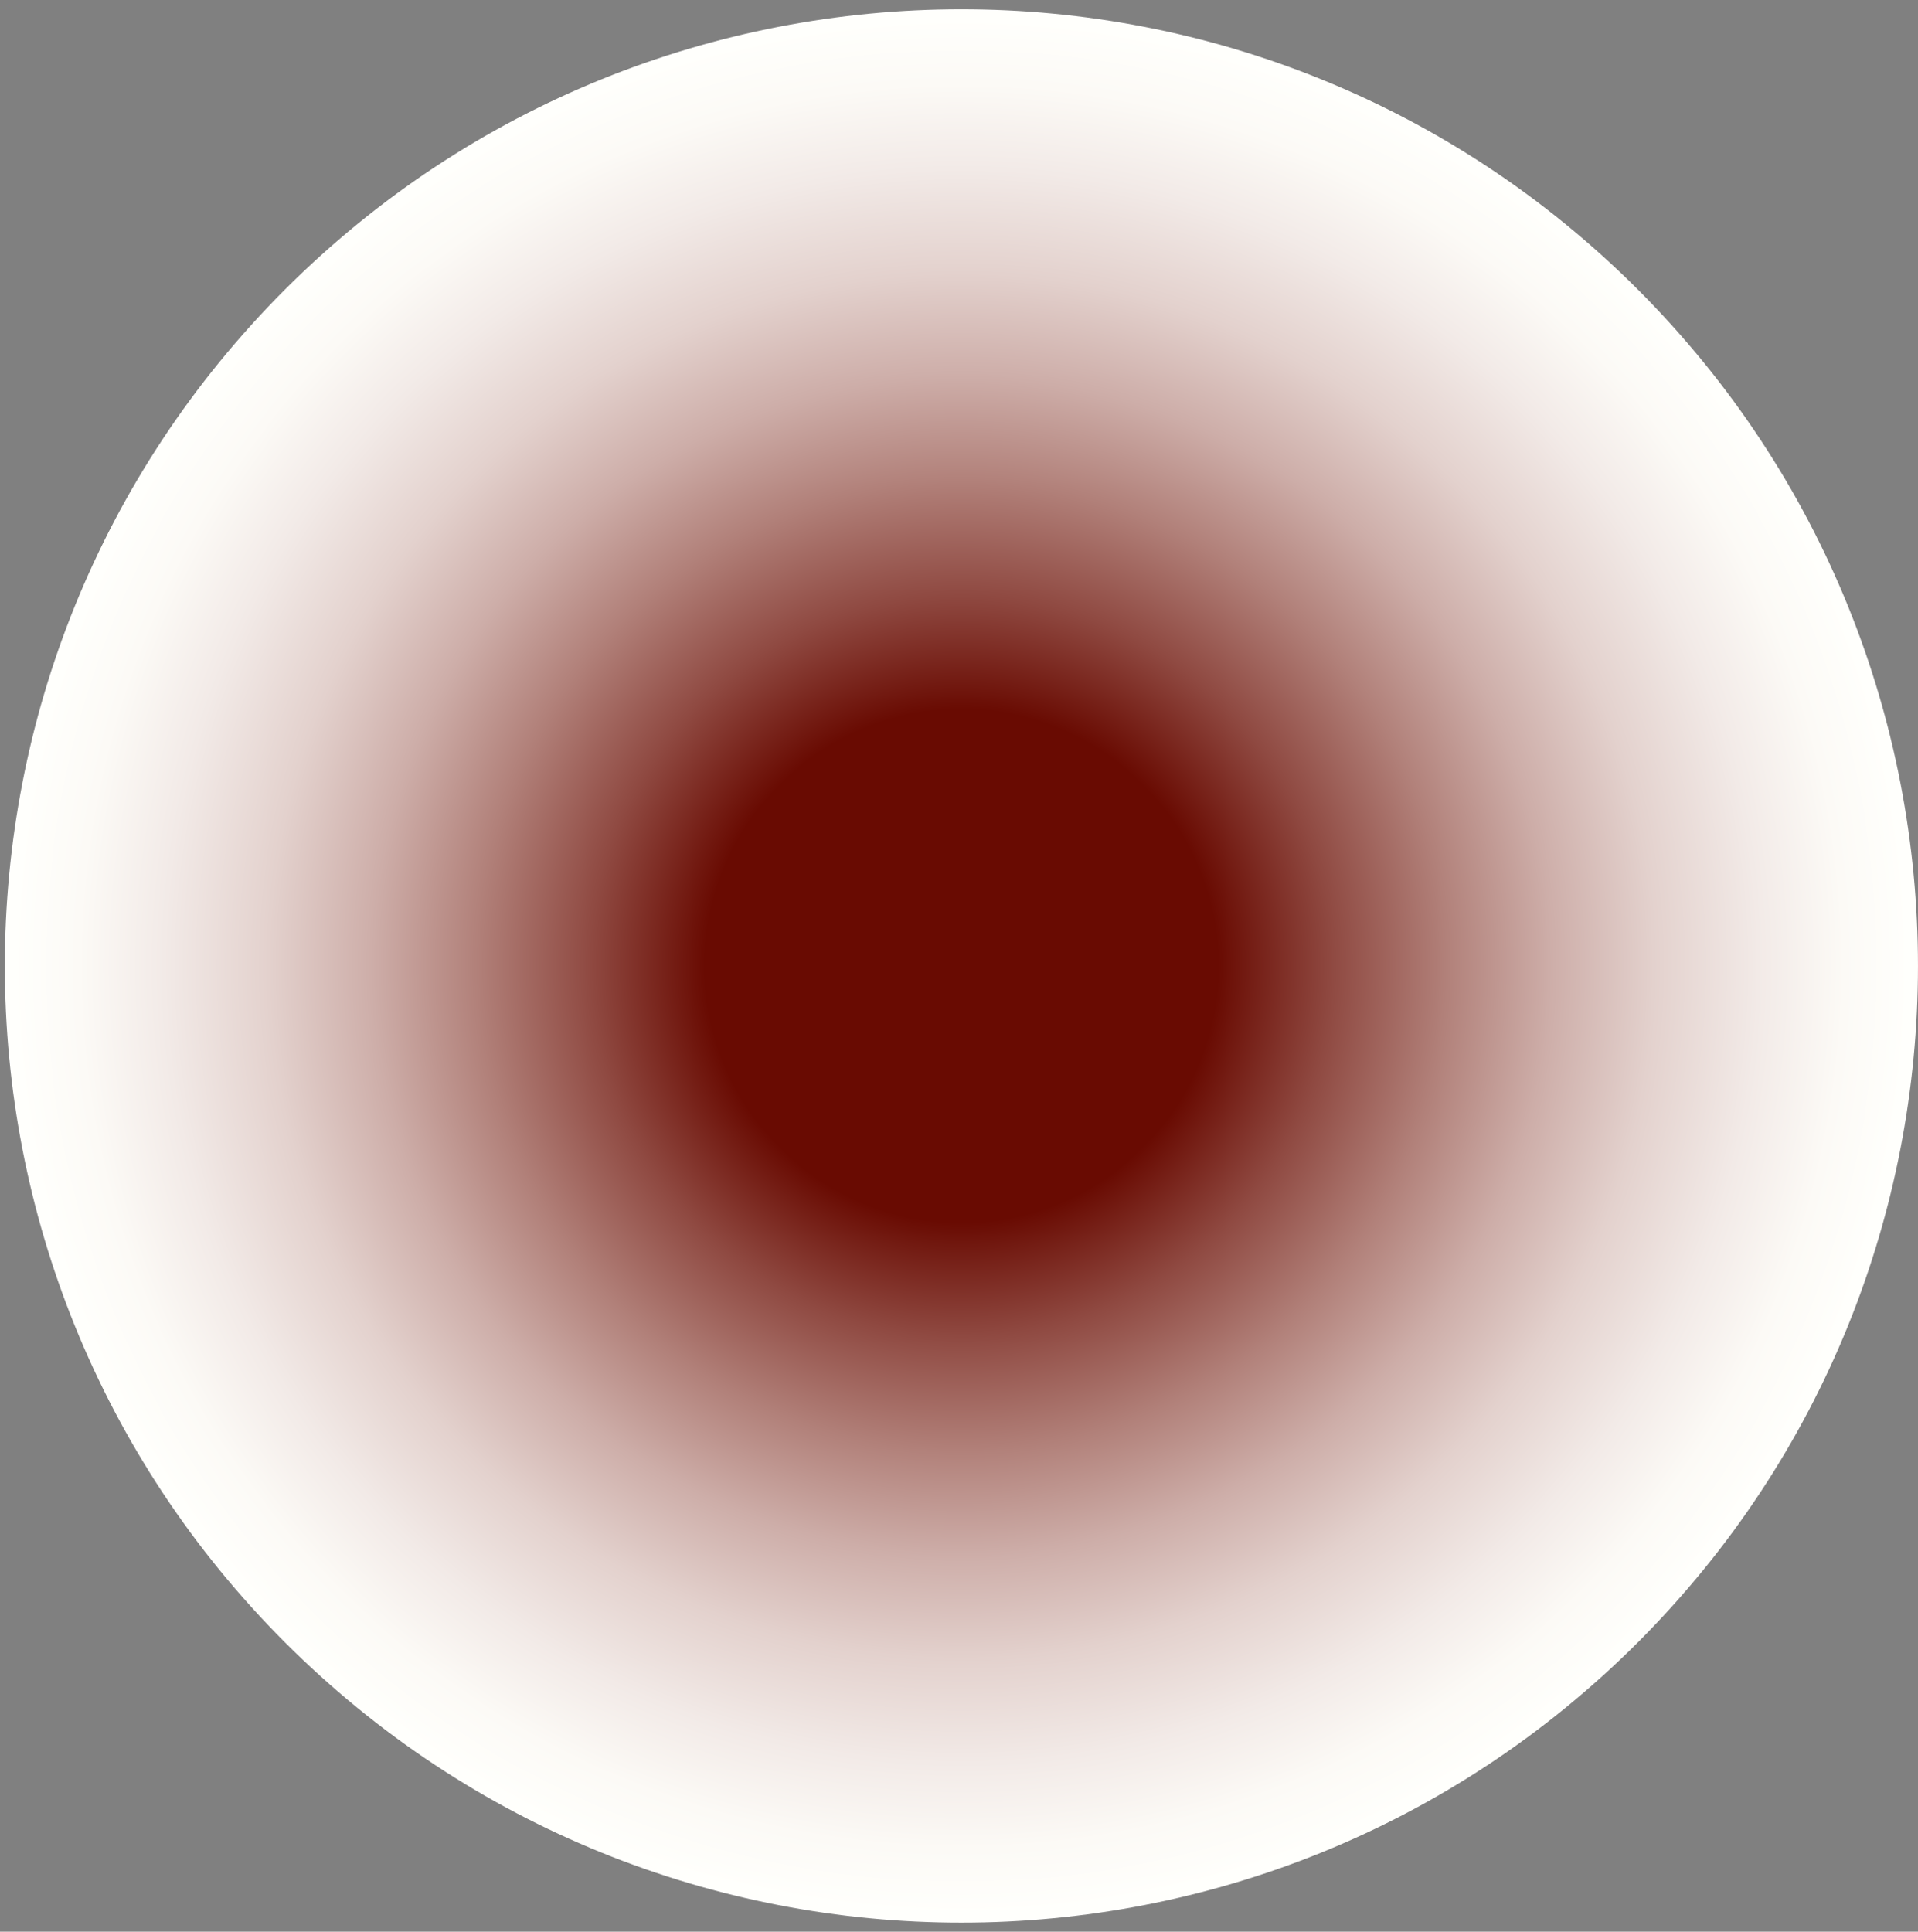 <svg width="142" height="143" viewBox="0 0 142 143" fill="none" xmlns="http://www.w3.org/2000/svg">
<rect x="0" y="0" width="142" height="143" fill="#808080" stroke="none"/>
<path id="Vector" style="mix-blend-mode:multiply" d="M121.256 121.586C148.913 93.929 148.913 49.088 121.256 21.431C93.599 -6.226 48.758 -6.226 21.101 21.431C-6.556 49.088 -6.556 93.929 21.101 121.586C48.758 149.243 93.599 149.243 121.256 121.586Z" fill="url(#paint0_radial_114_6329)"/>
<defs>
<radialGradient id="paint0_radial_114_6329" cx="0" cy="0" r="1" gradientUnits="userSpaceOnUse" gradientTransform="translate(71.18 71.511) scale(70.82)">
<stop offset="0.27" stop-color="#690B02"/>
<stop offset="0.39" stop-color="#8F4941"/>
<stop offset="0.51" stop-color="#B18079"/>
<stop offset="0.62" stop-color="#CDADA8"/>
<stop offset="0.73" stop-color="#E3D1CD"/>
<stop offset="0.84" stop-color="#F2EAE7"/>
<stop offset="0.93" stop-color="#FCFAF6"/>
<stop offset="1" stop-color="#FFFFFC"/>
</radialGradient>
</defs>
</svg>
